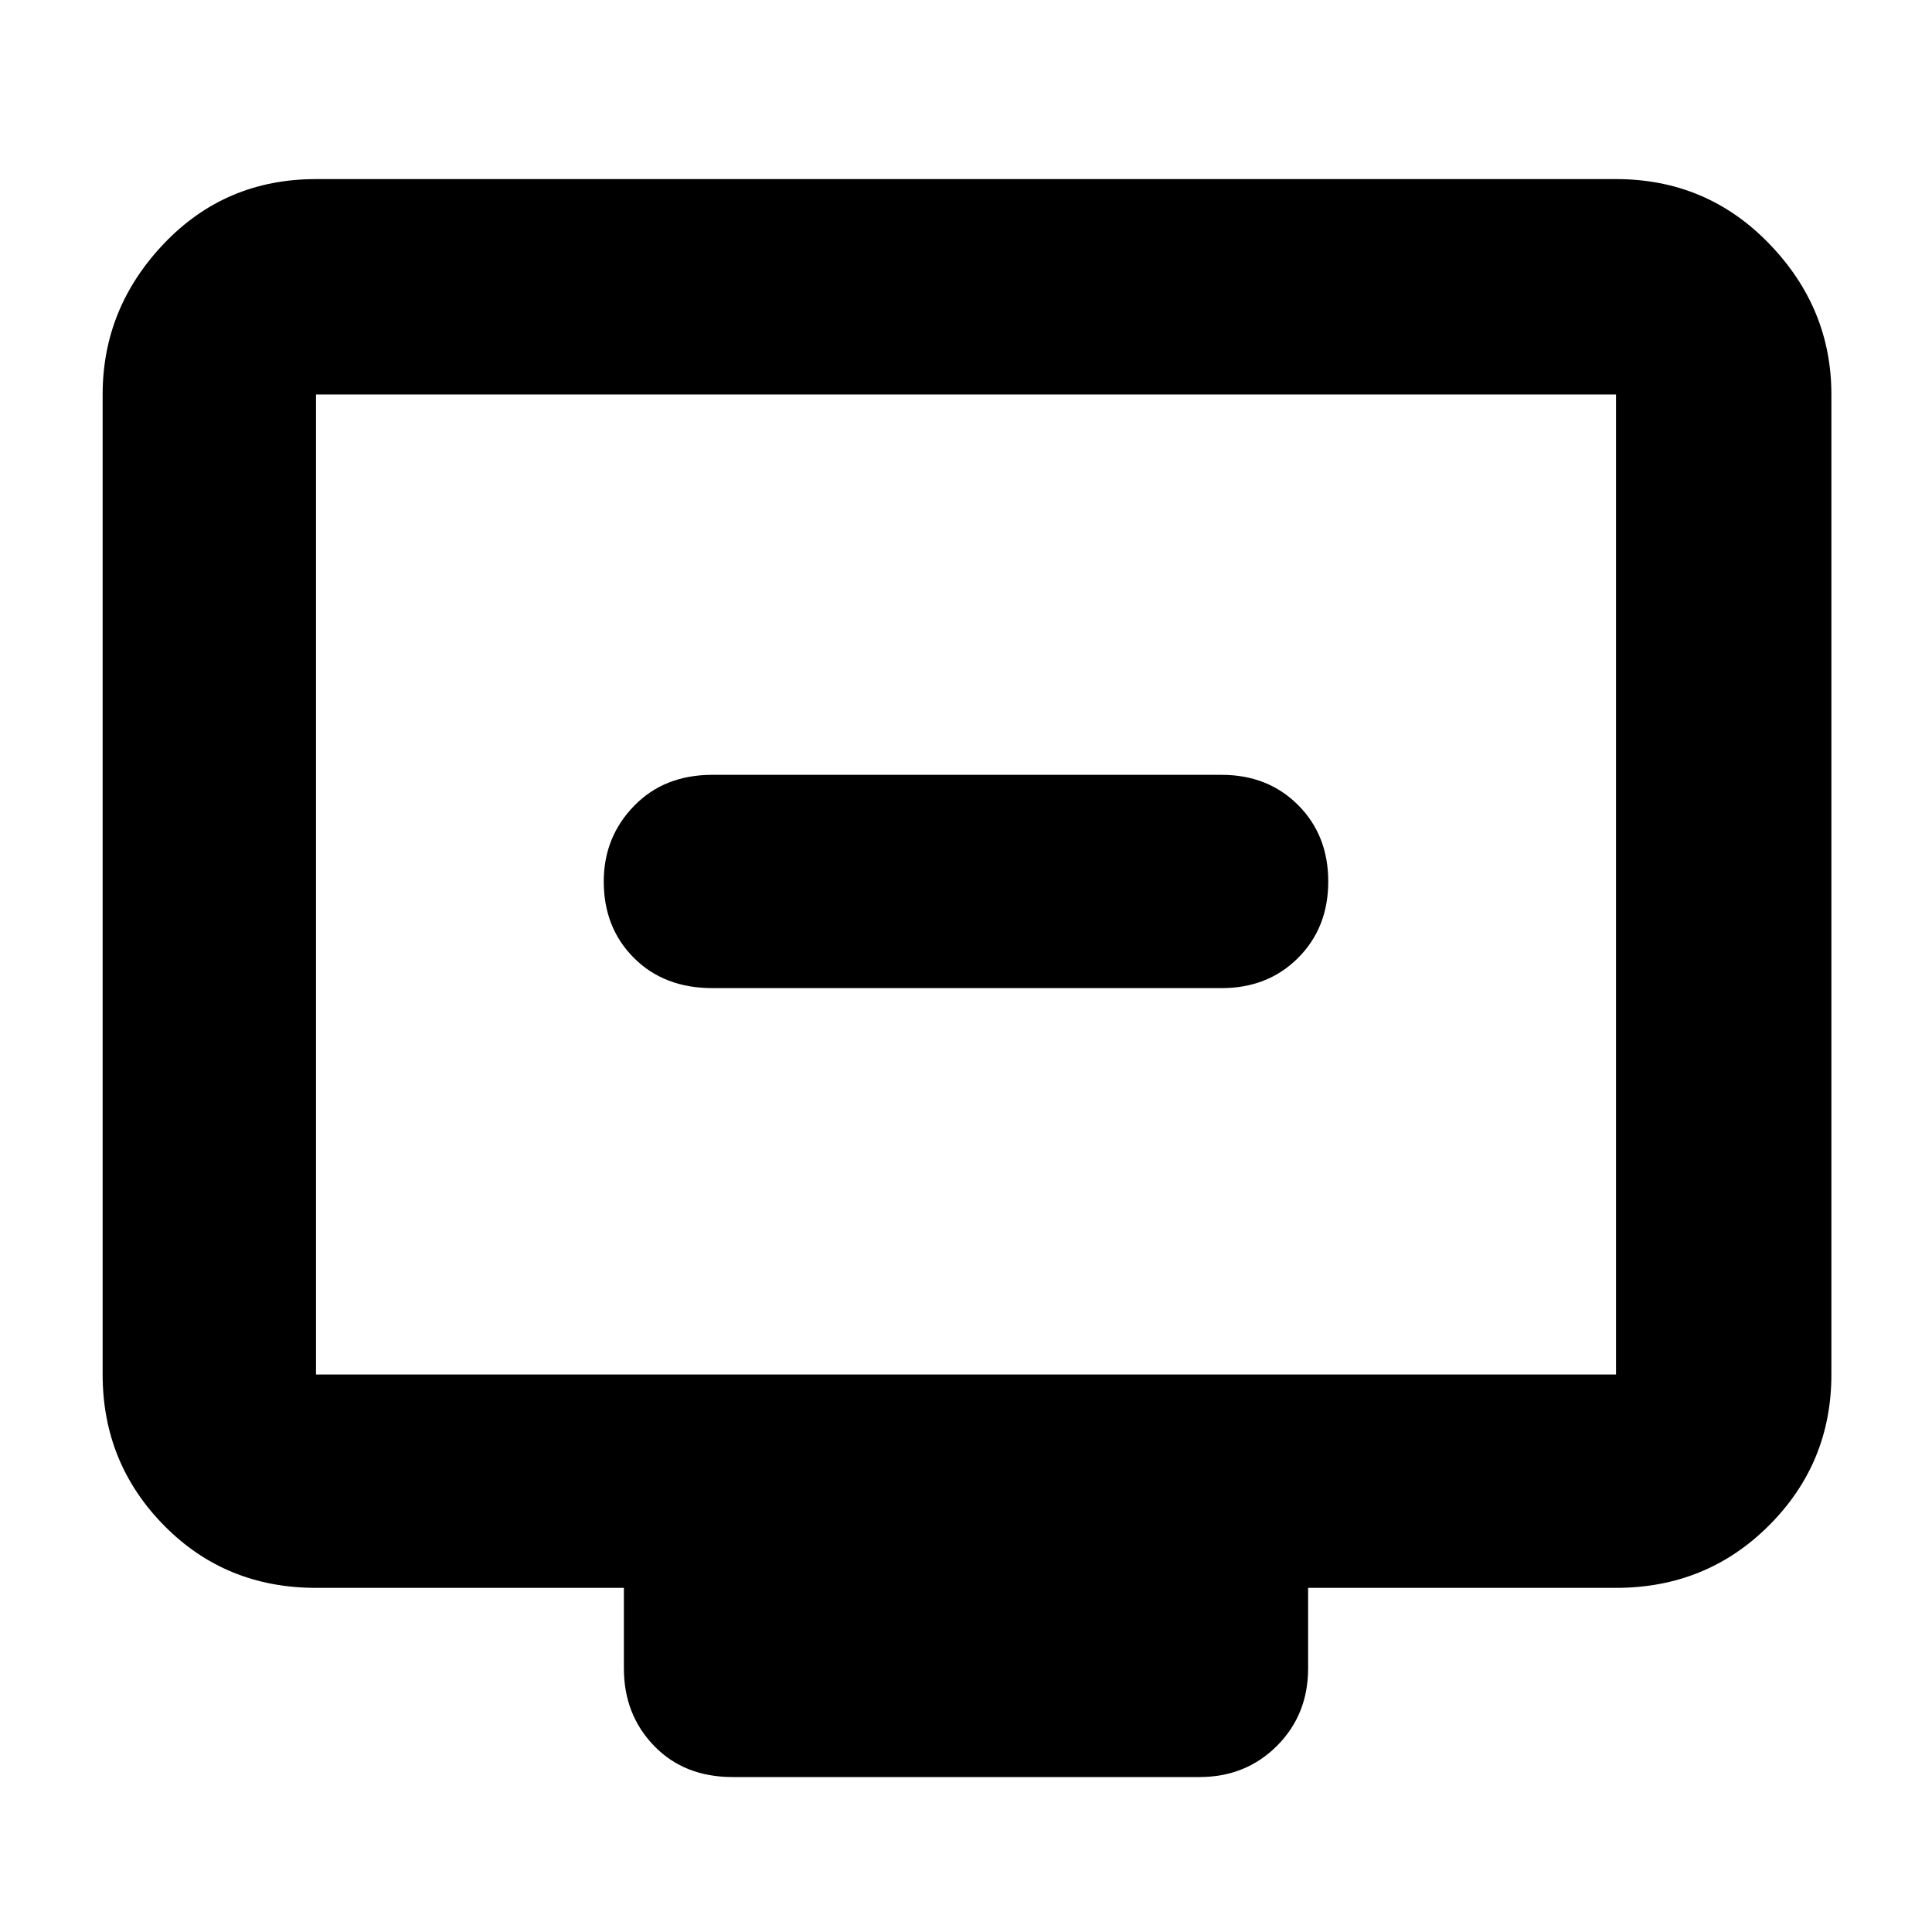 <svg xmlns="http://www.w3.org/2000/svg" height="40" width="40"><path d="M14.75 20.458h10.542q.958 0 1.583-.625t.625-1.583q0-.958-.625-1.583t-1.583-.625H14.75q-1 0-1.625.646-.625.645-.625 1.562 0 .958.625 1.583t1.625.625Zm.417 16.334q-1 0-1.625-.646t-.625-1.604v-1.667H6.542q-1.875 0-3.146-1.292-1.271-1.291-1.271-3.125V8.167q0-1.792 1.271-3.125 1.271-1.334 3.146-1.334h26.916q1.875 0 3.167 1.334 1.292 1.333 1.292 3.125v20.291q0 1.834-1.292 3.125-1.292 1.292-3.167 1.292h-6.375v1.667q0 .958-.645 1.604-.646.646-1.605.646Zm-8.625-8.334h26.916V8.167H6.542v20.291Zm0 0V8.167v20.291Z"/></svg>